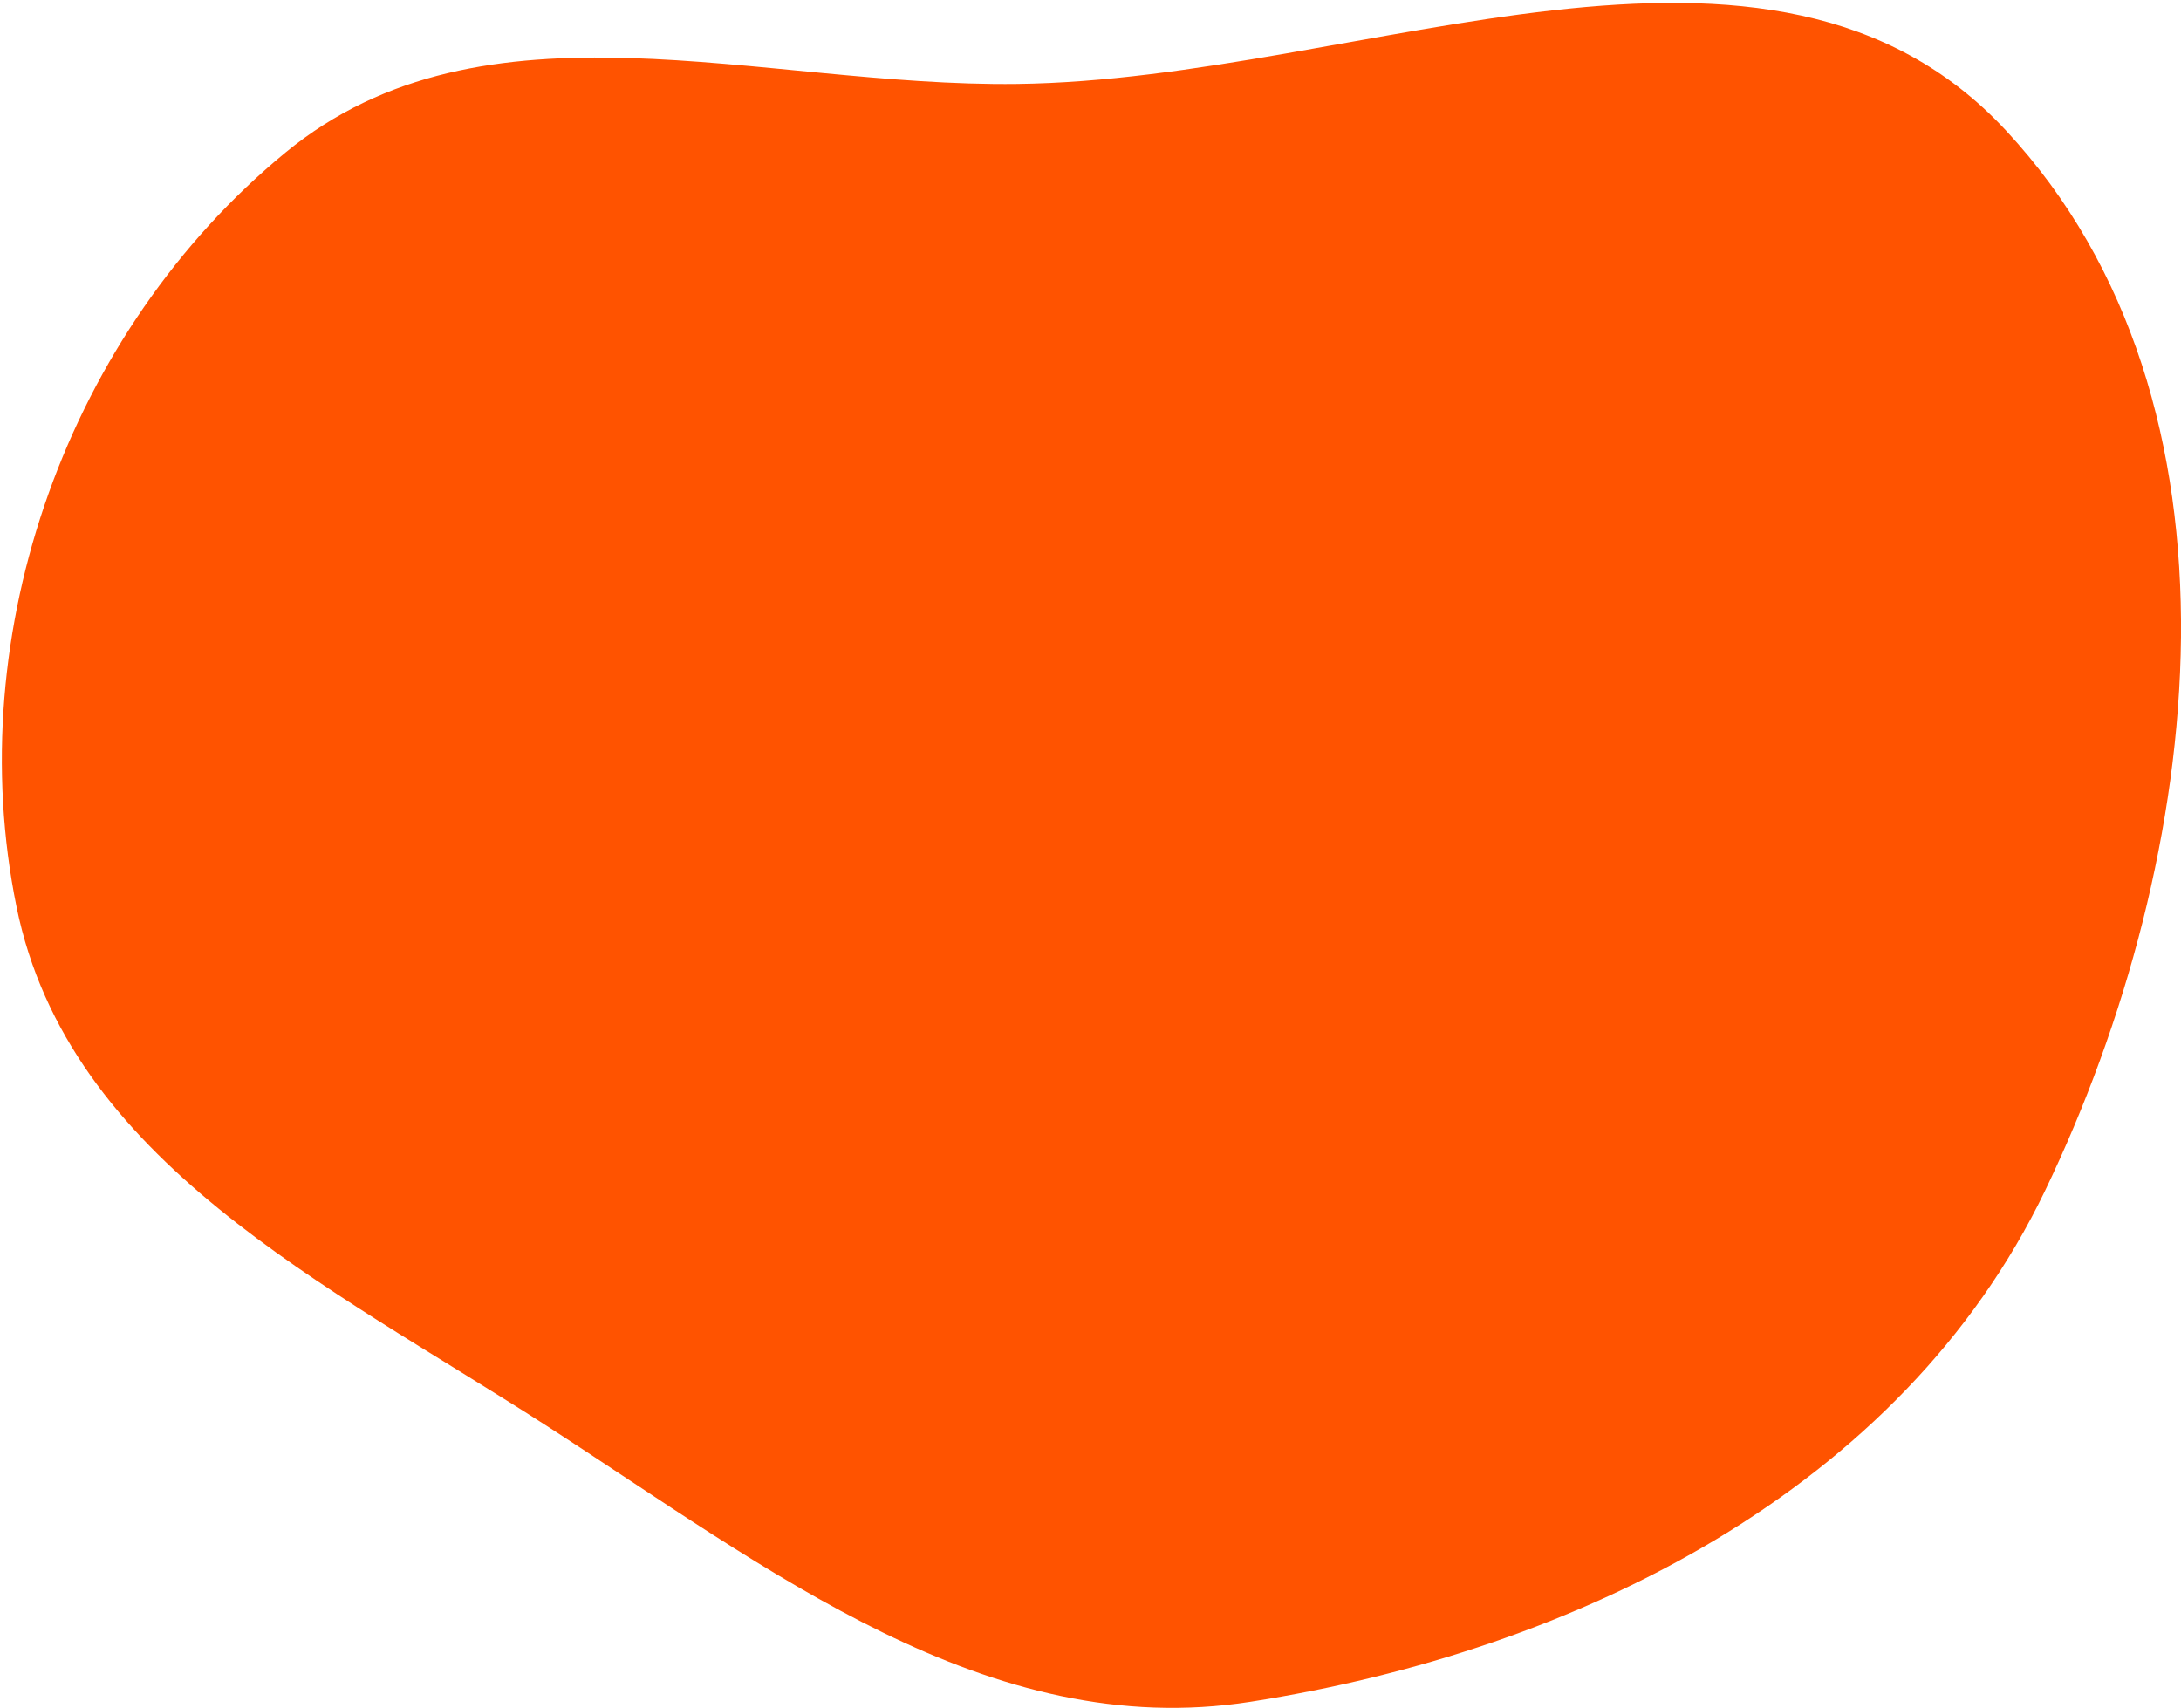 <svg width="715" height="560" viewBox="0 0 715 560" fill="none" xmlns="http://www.w3.org/2000/svg">
<path fill-rule="evenodd" clip-rule="evenodd" d="M93.601 49.997C158.883 -3.688 249.023 28.591 333.521 27.521C447.329 26.079 580.276 -40.546 657.693 42.854C740.665 132.236 723.283 280.494 670.405 390.437C623.337 488.302 517.244 541.191 409.958 557.942C323.886 571.381 251.989 514.367 178.772 467.199C107.218 421.103 22.449 380.738 5.422 297.333C-12.994 207.123 22.47 108.492 93.601 49.997Z" fill="#FF5300"/>
</svg>
